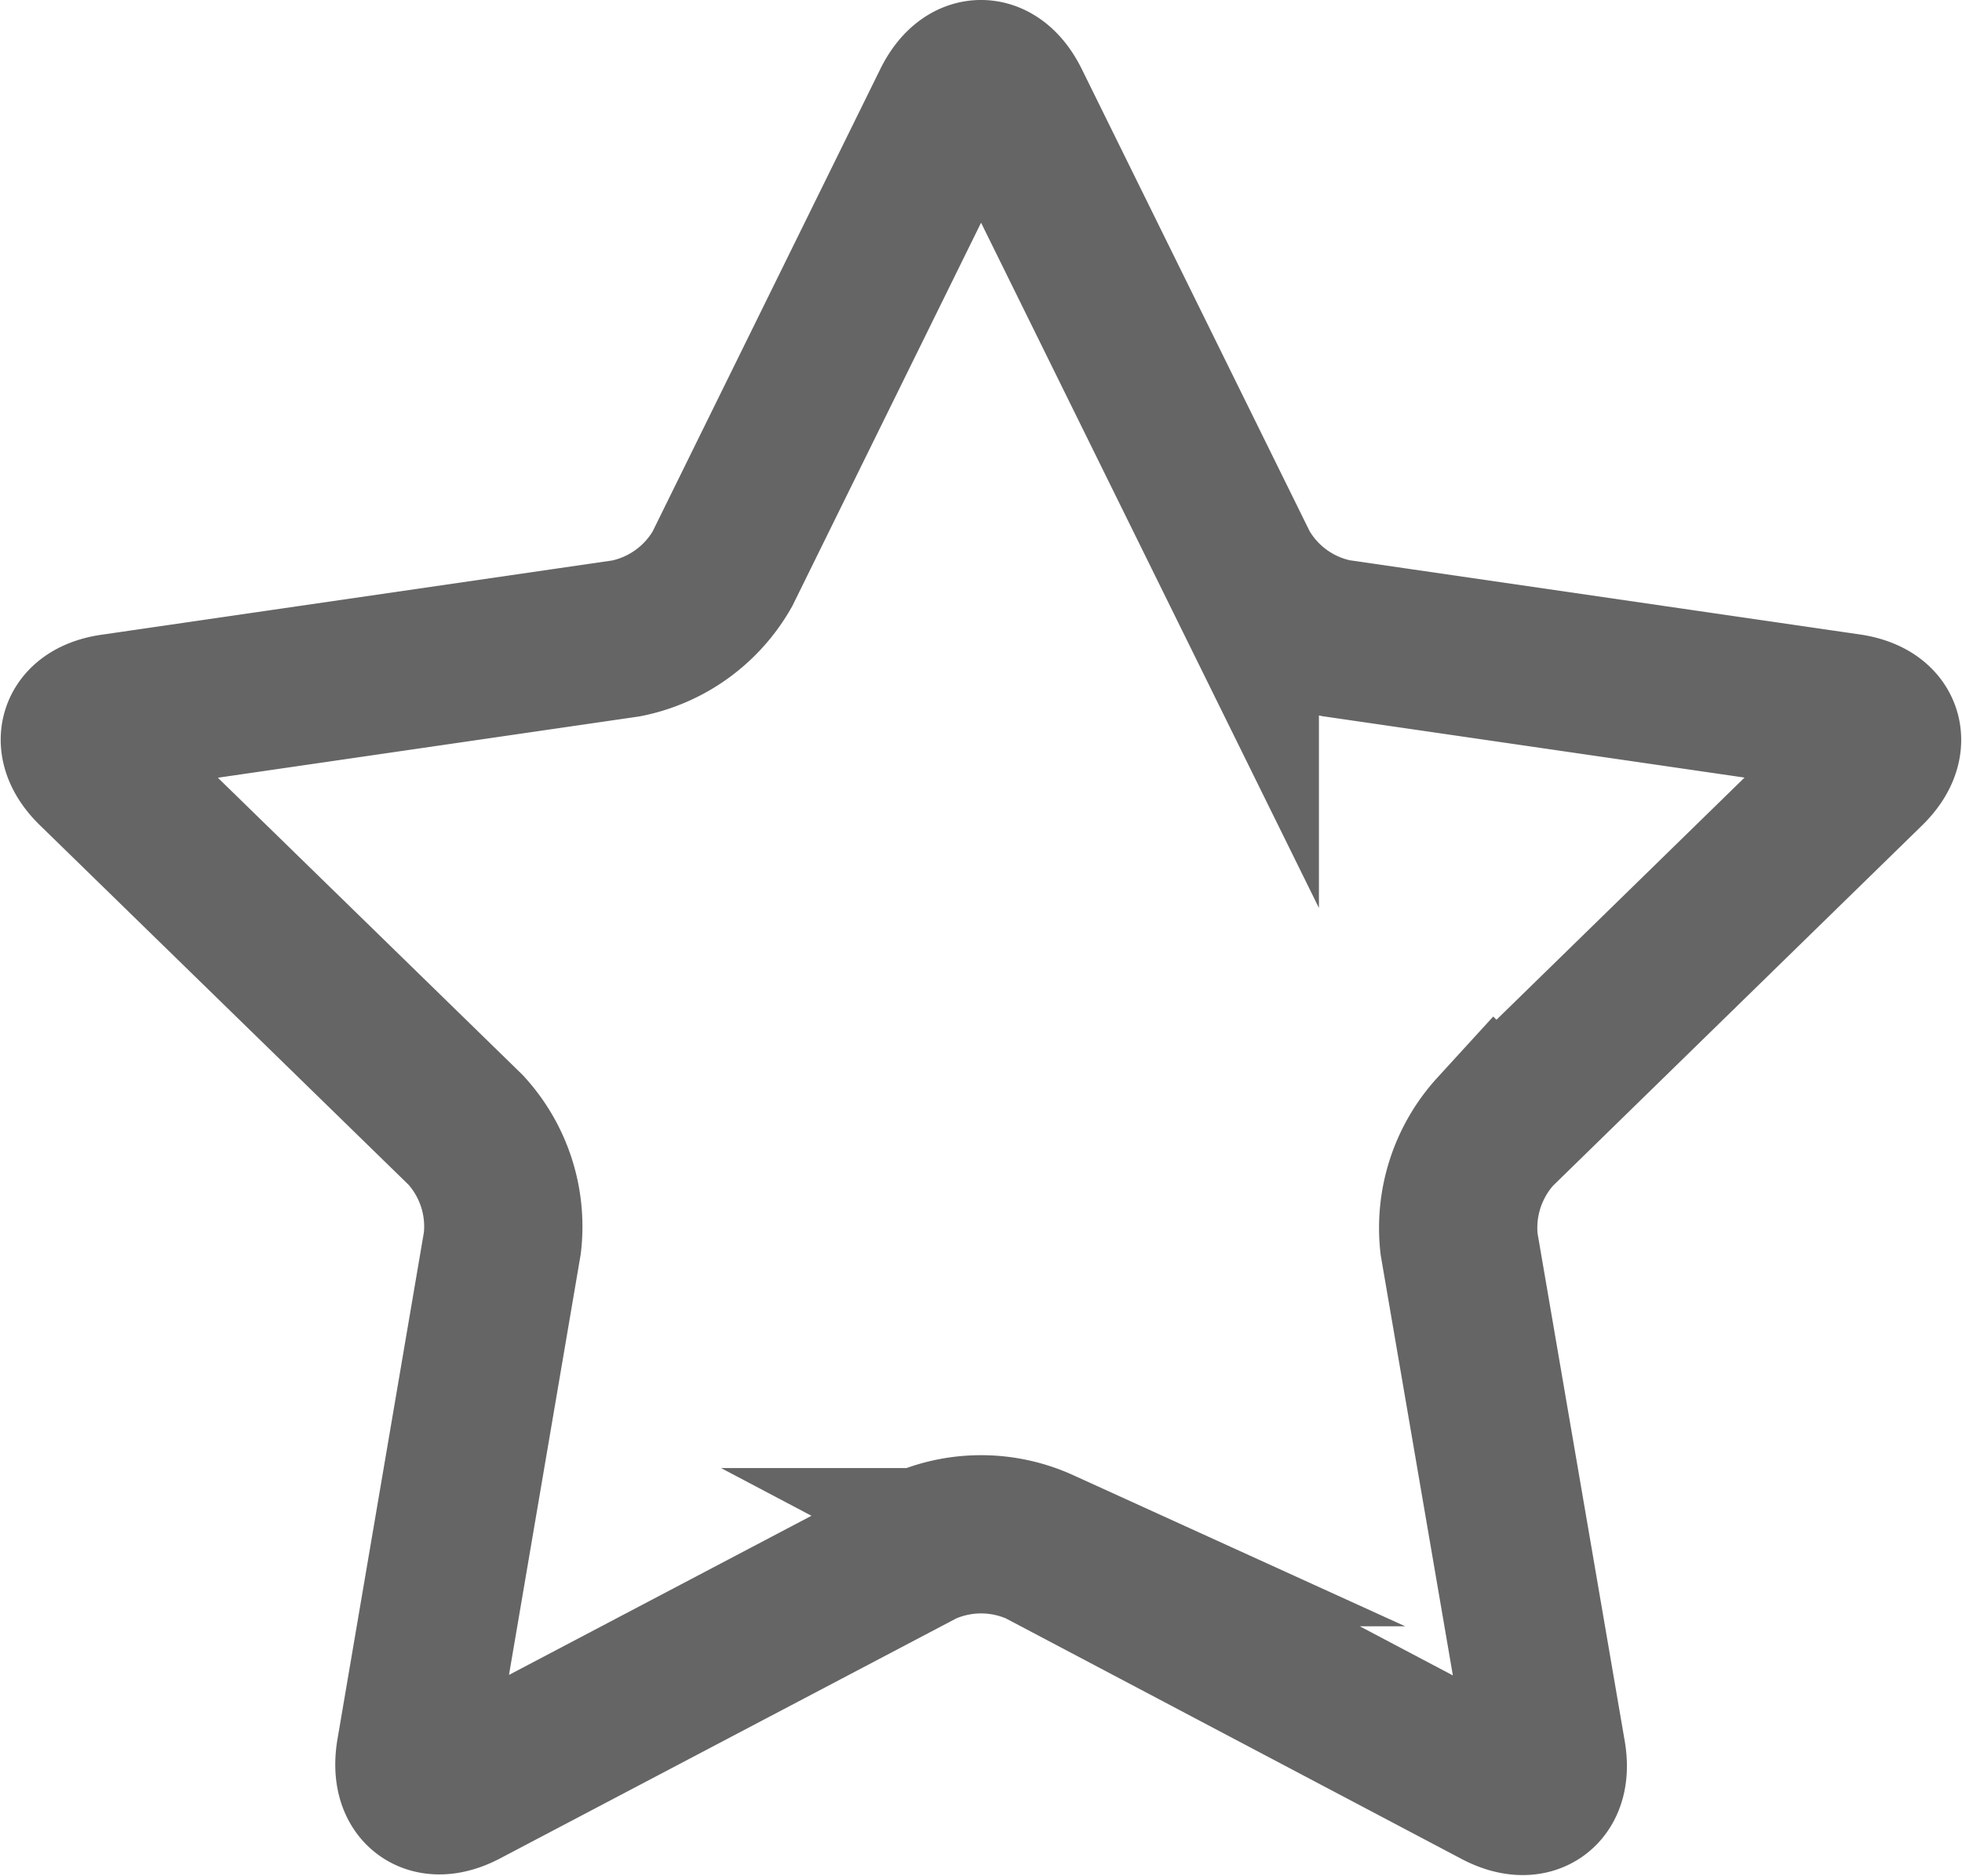 <svg xmlns="http://www.w3.org/2000/svg" width="24.792" height="23.713" viewBox="0 0 24.792 23.713"><path d="M14.5,3.811c.207-.419.544-.419.751,0l2.894,5.871a1.8,1.8,0,0,0,1.213.881l6.475.942c.463.066.566.388.232.712l-4.685,4.575a1.815,1.815,0,0,0-.464,1.427l1.107,6.449c.08.459-.195.657-.607.441l-5.79-3.057a1.81,1.81,0,0,0-1.5,0L8.334,25.1c-.412.217-.678.019-.607-.441l1.1-6.453a1.806,1.806,0,0,0-.463-1.427L3.678,12.208c-.327-.322-.222-.639.236-.7l6.476-.942a1.806,1.806,0,0,0,1.217-.878Z" transform="translate(-2.479 -2.497)" fill="none" stroke="#656565" stroke-miterlimit="10" stroke-width="2"/></svg>